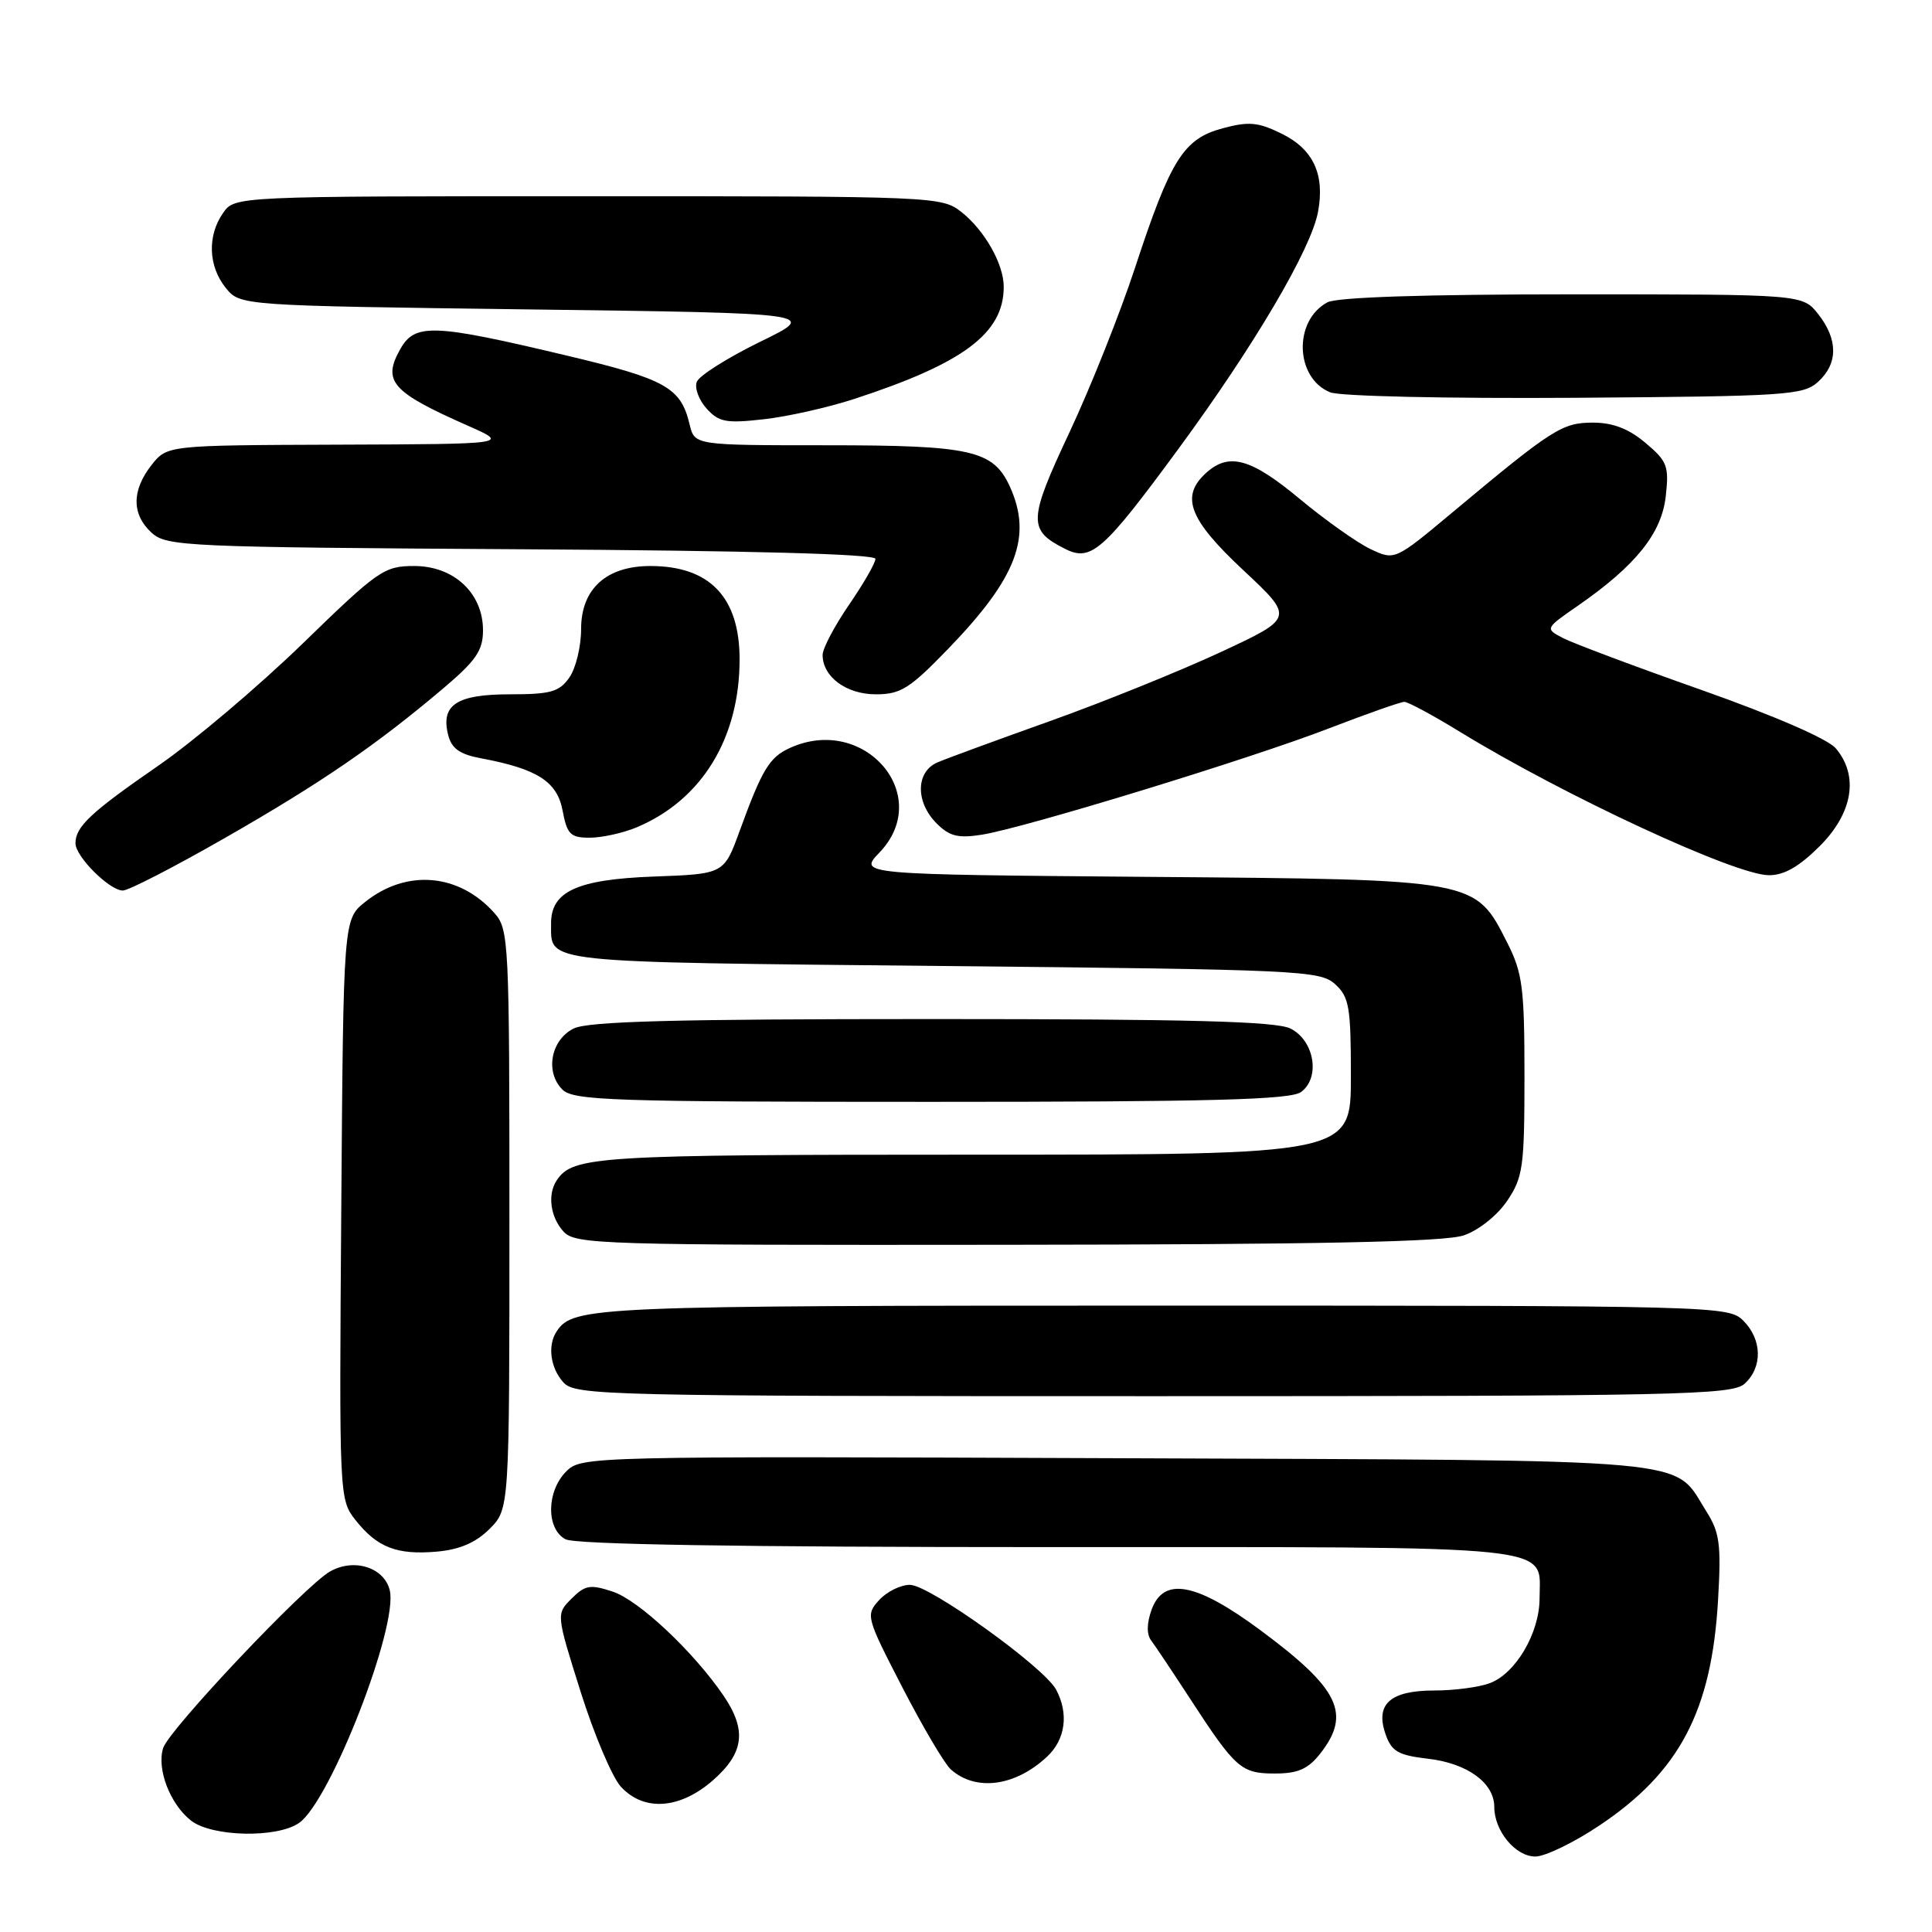 <?xml version="1.0" encoding="UTF-8" standalone="no"?>
<!DOCTYPE svg PUBLIC "-//W3C//DTD SVG 1.1//EN" "http://www.w3.org/Graphics/SVG/1.1/DTD/svg11.dtd" >
<svg xmlns="http://www.w3.org/2000/svg" xmlns:xlink="http://www.w3.org/1999/xlink" version="1.1" viewBox="0 0 256 256">
 <g >
 <path fill="currentColor"
d=" M 211.91 241.90 C 222.54 234.80 226.80 226.72 227.65 212.03 C 228.08 204.66 227.87 203.07 226.12 200.30 C 221.54 193.08 226.55 193.53 147.82 193.22 C 77.90 192.95 77.03 192.97 75.03 194.97 C 72.40 197.60 72.35 202.58 74.93 203.96 C 76.21 204.65 98.04 205.00 138.86 205.00 C 207.87 205.00 204.00 204.59 204.00 211.82 C 203.99 216.37 200.85 221.73 197.43 223.02 C 196.02 223.56 192.70 224.00 190.06 224.00 C 184.20 224.00 182.19 225.80 183.60 229.81 C 184.40 232.08 185.27 232.58 189.21 233.04 C 194.43 233.64 198.00 236.24 198.00 239.43 C 198.00 242.61 200.81 246.00 203.44 246.00 C 204.72 246.00 208.53 244.16 211.91 241.90 Z  M 39.64 241.54 C 43.79 238.63 52.82 215.41 51.64 210.70 C 50.88 207.67 46.89 206.43 43.73 208.23 C 40.40 210.12 22.40 229.17 21.62 231.62 C 20.74 234.38 22.53 239.05 25.30 241.23 C 28.06 243.40 36.72 243.59 39.64 241.54 Z  M 94.47 235.90 C 98.61 232.26 98.98 229.25 95.85 224.65 C 91.87 218.83 84.63 212.03 81.19 210.90 C 78.21 209.91 77.53 210.03 75.74 211.82 C 73.69 213.87 73.69 213.87 76.94 224.18 C 78.73 229.86 81.13 235.51 82.27 236.75 C 85.33 240.07 90.09 239.73 94.47 235.90 Z  M 138.75 232.76 C 141.18 230.49 141.64 227.06 139.94 223.88 C 138.33 220.89 123.15 210.00 120.57 210.00 C 119.33 210.00 117.49 210.91 116.48 212.03 C 114.69 214.00 114.76 214.27 119.57 223.59 C 122.28 228.84 125.17 233.74 126.00 234.47 C 129.33 237.41 134.53 236.71 138.75 232.76 Z  M 174.93 232.37 C 179.08 227.08 177.48 223.77 167.01 216.01 C 158.50 209.70 154.18 208.89 152.59 213.30 C 151.94 215.10 151.92 216.56 152.54 217.38 C 153.07 218.08 155.38 221.54 157.68 225.07 C 163.72 234.35 164.46 235.00 168.93 235.00 C 171.98 235.00 173.32 234.41 174.93 232.37 Z  M 64.87 202.59 C 67.50 199.95 67.50 199.95 67.50 161.58 C 67.50 124.62 67.43 123.13 65.50 120.97 C 60.82 115.72 53.88 115.13 48.40 119.50 C 45.50 121.81 45.50 121.81 45.22 160.23 C 44.94 198.35 44.95 198.67 47.10 201.41 C 49.97 205.04 52.57 206.06 57.87 205.60 C 60.91 205.33 63.03 204.42 64.87 202.59 Z  M 231.17 183.35 C 233.57 181.17 233.50 177.50 231.00 175.00 C 229.04 173.04 227.67 173.00 153.93 173.00 C 78.62 173.00 75.96 173.11 73.77 176.40 C 72.52 178.26 72.92 181.25 74.65 183.17 C 76.23 184.91 79.97 185.00 152.83 185.00 C 222.62 185.00 229.50 184.85 231.17 183.35 Z  M 193.97 163.69 C 195.95 163.01 198.41 161.04 199.72 159.10 C 201.81 155.99 202.00 154.59 202.00 142.56 C 202.00 130.92 201.74 128.92 199.75 124.98 C 195.43 116.46 195.91 116.54 152.13 116.19 C 113.75 115.87 113.75 115.87 116.53 112.97 C 123.79 105.40 114.54 94.61 104.66 99.11 C 101.94 100.35 100.99 101.93 97.99 110.15 C 95.93 115.81 95.93 115.81 86.57 116.15 C 76.45 116.53 72.98 118.13 73.02 122.40 C 73.05 127.67 71.14 127.46 124.86 128.00 C 172.17 128.47 174.90 128.60 176.90 130.40 C 178.78 132.11 179.00 133.41 179.00 142.65 C 179.00 153.00 179.00 153.00 128.93 153.00 C 79.00 153.00 75.91 153.19 73.77 156.40 C 72.52 158.26 72.92 161.25 74.65 163.17 C 76.22 164.90 79.32 165.00 133.40 164.94 C 174.91 164.90 191.45 164.56 193.97 163.69 Z  M 172.39 144.70 C 174.99 142.81 174.17 137.88 171.00 136.29 C 169.10 135.33 157.67 135.03 123.50 135.03 C 89.33 135.03 77.90 135.33 76.00 136.29 C 72.98 137.81 72.20 142.06 74.52 144.37 C 75.97 145.83 81.10 146.00 123.38 146.00 C 160.55 146.00 171.00 145.72 172.39 144.70 Z  M 29.88 110.99 C 42.61 103.70 49.85 98.73 58.75 91.20 C 63.08 87.53 64.00 86.19 64.00 83.52 C 64.00 78.60 60.15 75.00 54.89 75.00 C 50.90 75.00 50.12 75.54 40.09 85.29 C 34.26 90.94 25.68 98.21 21.00 101.44 C 12.03 107.64 10.00 109.53 10.00 111.74 C 10.00 113.50 14.51 118.00 16.28 118.00 C 17.03 118.00 23.15 114.85 29.88 110.99 Z  M 241.12 112.12 C 245.52 107.72 246.33 102.79 243.25 99.16 C 242.20 97.91 235.11 94.84 225.50 91.44 C 216.70 88.34 208.42 85.23 207.11 84.55 C 204.71 83.29 204.71 83.29 209.11 80.24 C 216.75 74.94 220.17 70.67 220.72 65.77 C 221.17 61.76 220.93 61.12 218.03 58.68 C 215.81 56.81 213.71 56.00 211.07 56.00 C 207.00 56.00 205.70 56.83 192.46 67.89 C 184.81 74.28 184.81 74.28 181.57 72.74 C 179.79 71.89 175.58 68.90 172.21 66.10 C 165.77 60.74 162.85 59.92 159.83 62.65 C 156.37 65.78 157.53 68.81 164.75 75.56 C 171.50 81.87 171.50 81.87 161.68 86.44 C 156.27 88.95 146.15 93.04 139.18 95.53 C 132.20 98.02 125.49 100.48 124.25 101.01 C 121.34 102.23 121.27 106.27 124.11 109.11 C 125.82 110.82 126.96 111.10 130.11 110.60 C 135.83 109.68 165.65 100.55 176.13 96.50 C 181.12 94.58 185.60 93.00 186.08 93.00 C 186.57 93.00 189.90 94.79 193.48 96.99 C 207.32 105.46 229.88 115.93 234.37 115.97 C 236.39 115.99 238.38 114.85 241.12 112.12 Z  M 84.35 109.63 C 92.98 106.02 98.00 97.83 98.00 87.37 C 98.00 79.14 94.05 75.00 86.18 75.00 C 80.34 75.00 77.00 78.03 77.00 83.35 C 77.00 85.66 76.30 88.56 75.44 89.78 C 74.11 91.68 72.96 92.00 67.57 92.00 C 60.51 92.00 58.38 93.40 59.38 97.37 C 59.83 99.18 60.90 99.95 63.74 100.48 C 71.21 101.88 73.83 103.56 74.55 107.42 C 75.14 110.56 75.59 111.00 78.14 111.00 C 79.75 111.00 82.55 110.38 84.35 109.63 Z  M 125.66 85.95 C 134.74 76.56 136.82 71.08 133.81 64.47 C 131.61 59.66 128.69 59.00 109.57 59.00 C 92.04 59.00 92.04 59.00 91.38 56.25 C 90.22 51.35 88.24 50.24 75.16 47.13 C 57.40 42.90 55.00 42.81 53.05 46.24 C 50.63 50.52 51.88 51.94 62.00 56.41 C 67.50 58.84 67.50 58.84 44.82 58.92 C 22.15 59.00 22.15 59.00 20.07 61.63 C 17.43 65.00 17.44 68.18 20.10 70.60 C 22.10 72.40 24.61 72.51 69.10 72.78 C 99.38 72.96 116.00 73.41 116.00 74.05 C 116.00 74.60 114.42 77.34 112.50 80.14 C 110.58 82.93 109.00 85.93 109.00 86.78 C 109.00 89.68 112.14 92.00 116.06 92.00 C 119.35 92.00 120.55 91.24 125.66 85.95 Z  M 156.22 59.38 C 166.22 45.76 173.71 33.04 174.64 28.10 C 175.58 23.11 174.02 19.76 169.80 17.70 C 166.71 16.18 165.46 16.07 162.01 17.00 C 156.82 18.39 155.12 21.10 150.39 35.50 C 148.40 41.55 144.49 51.37 141.69 57.33 C 136.25 68.92 136.20 70.24 141.09 72.71 C 144.57 74.48 146.17 73.06 156.22 59.38 Z  M 113.23 52.85 C 127.71 48.12 133.00 44.15 133.00 38.00 C 133.00 34.99 130.46 30.51 127.39 28.09 C 124.78 26.04 123.88 26.00 77.92 26.00 C 31.11 26.00 31.11 26.00 29.56 28.22 C 27.45 31.23 27.60 35.28 29.91 38.14 C 31.82 40.50 31.82 40.50 70.16 41.00 C 108.50 41.50 108.50 41.50 100.70 45.30 C 96.41 47.40 92.64 49.78 92.33 50.59 C 92.01 51.41 92.60 53.00 93.63 54.14 C 95.26 55.94 96.22 56.12 101.23 55.55 C 104.38 55.20 109.78 53.98 113.23 52.85 Z  M 240.90 50.60 C 243.56 48.18 243.57 45.00 240.93 41.63 C 238.85 39.00 238.85 39.00 208.36 39.00 C 188.78 39.00 177.16 39.38 175.89 40.06 C 171.37 42.48 171.59 50.07 176.24 51.98 C 177.50 52.51 191.78 52.82 208.65 52.71 C 236.72 52.51 238.94 52.37 240.90 50.60 Z "/>
</g>
</svg>